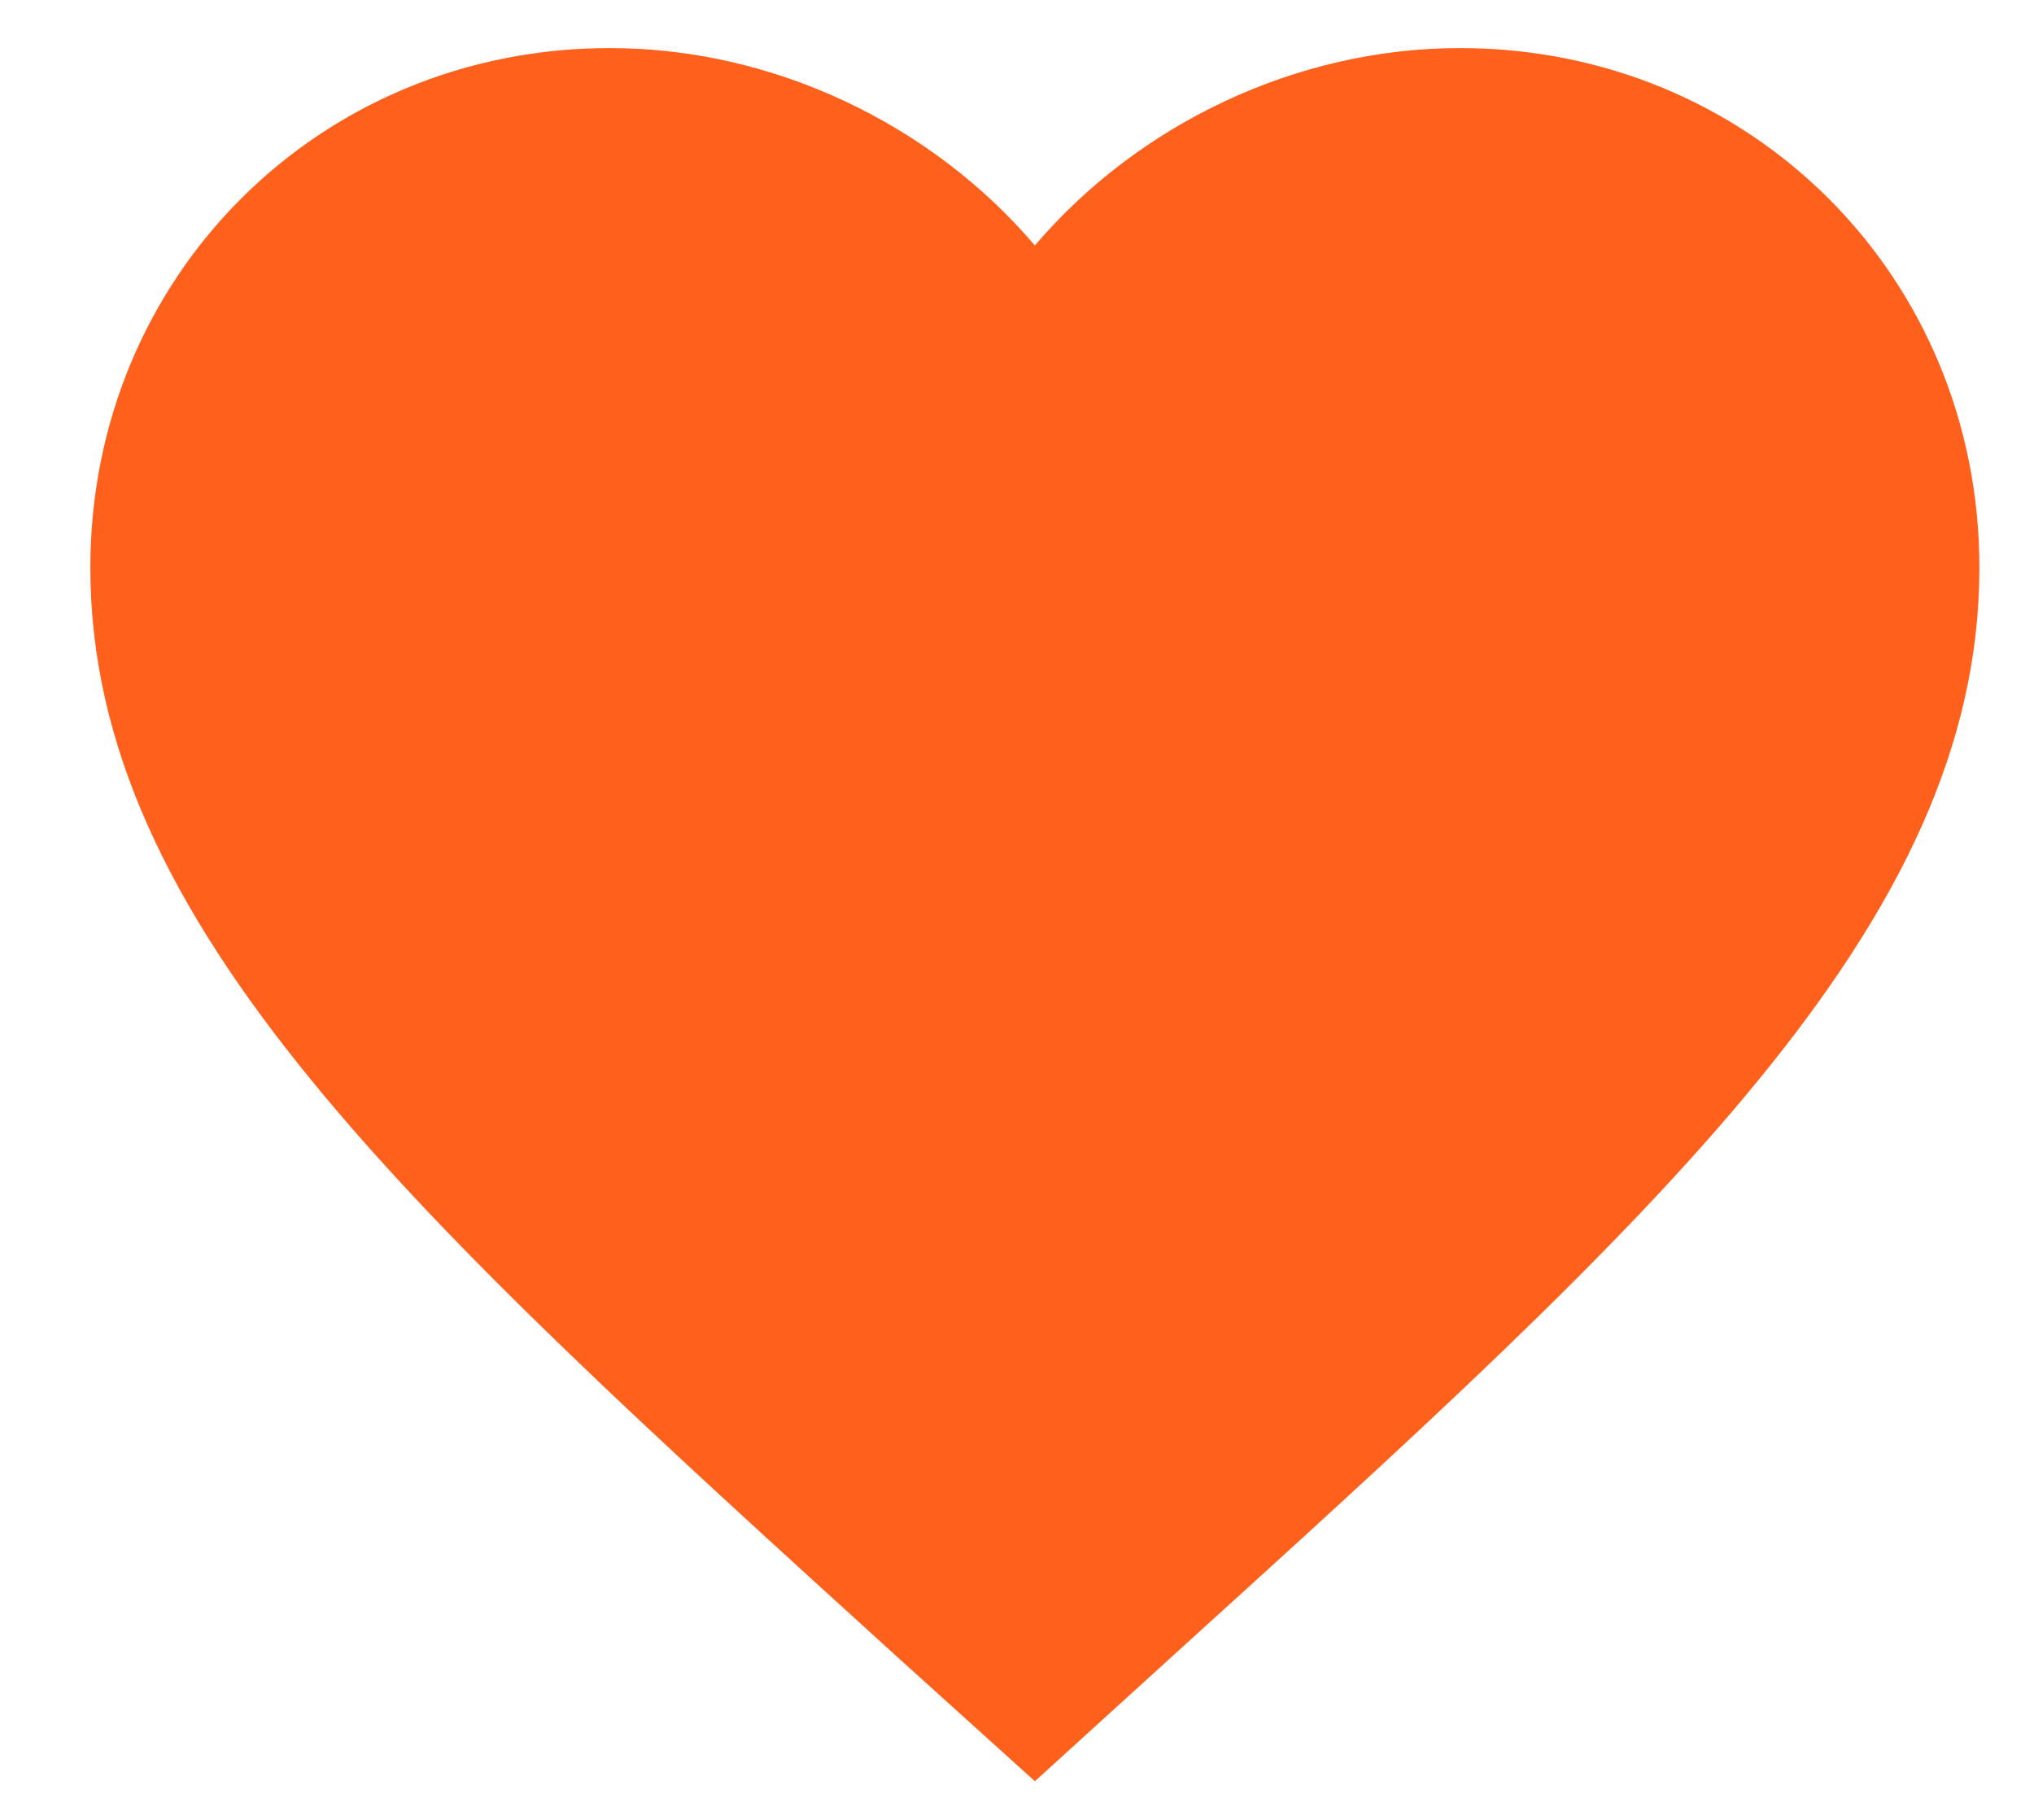 <svg width="19" height="17" viewBox="0 0 19 17" fill="none" xmlns="http://www.w3.org/2000/svg">
<path d="M9.667 16.639L10.947 15.475C15.49 11.354 18.49 8.637 18.49 5.302C18.49 2.584 16.355 0.449 13.638 0.449C12.102 0.449 10.629 1.164 9.667 2.293C8.706 1.164 7.232 0.449 5.697 0.449C2.979 0.449 0.844 2.584 0.844 5.302C0.844 8.637 3.844 11.354 8.388 15.484L9.667 16.639Z" fill="#FF611D"/>
</svg>
